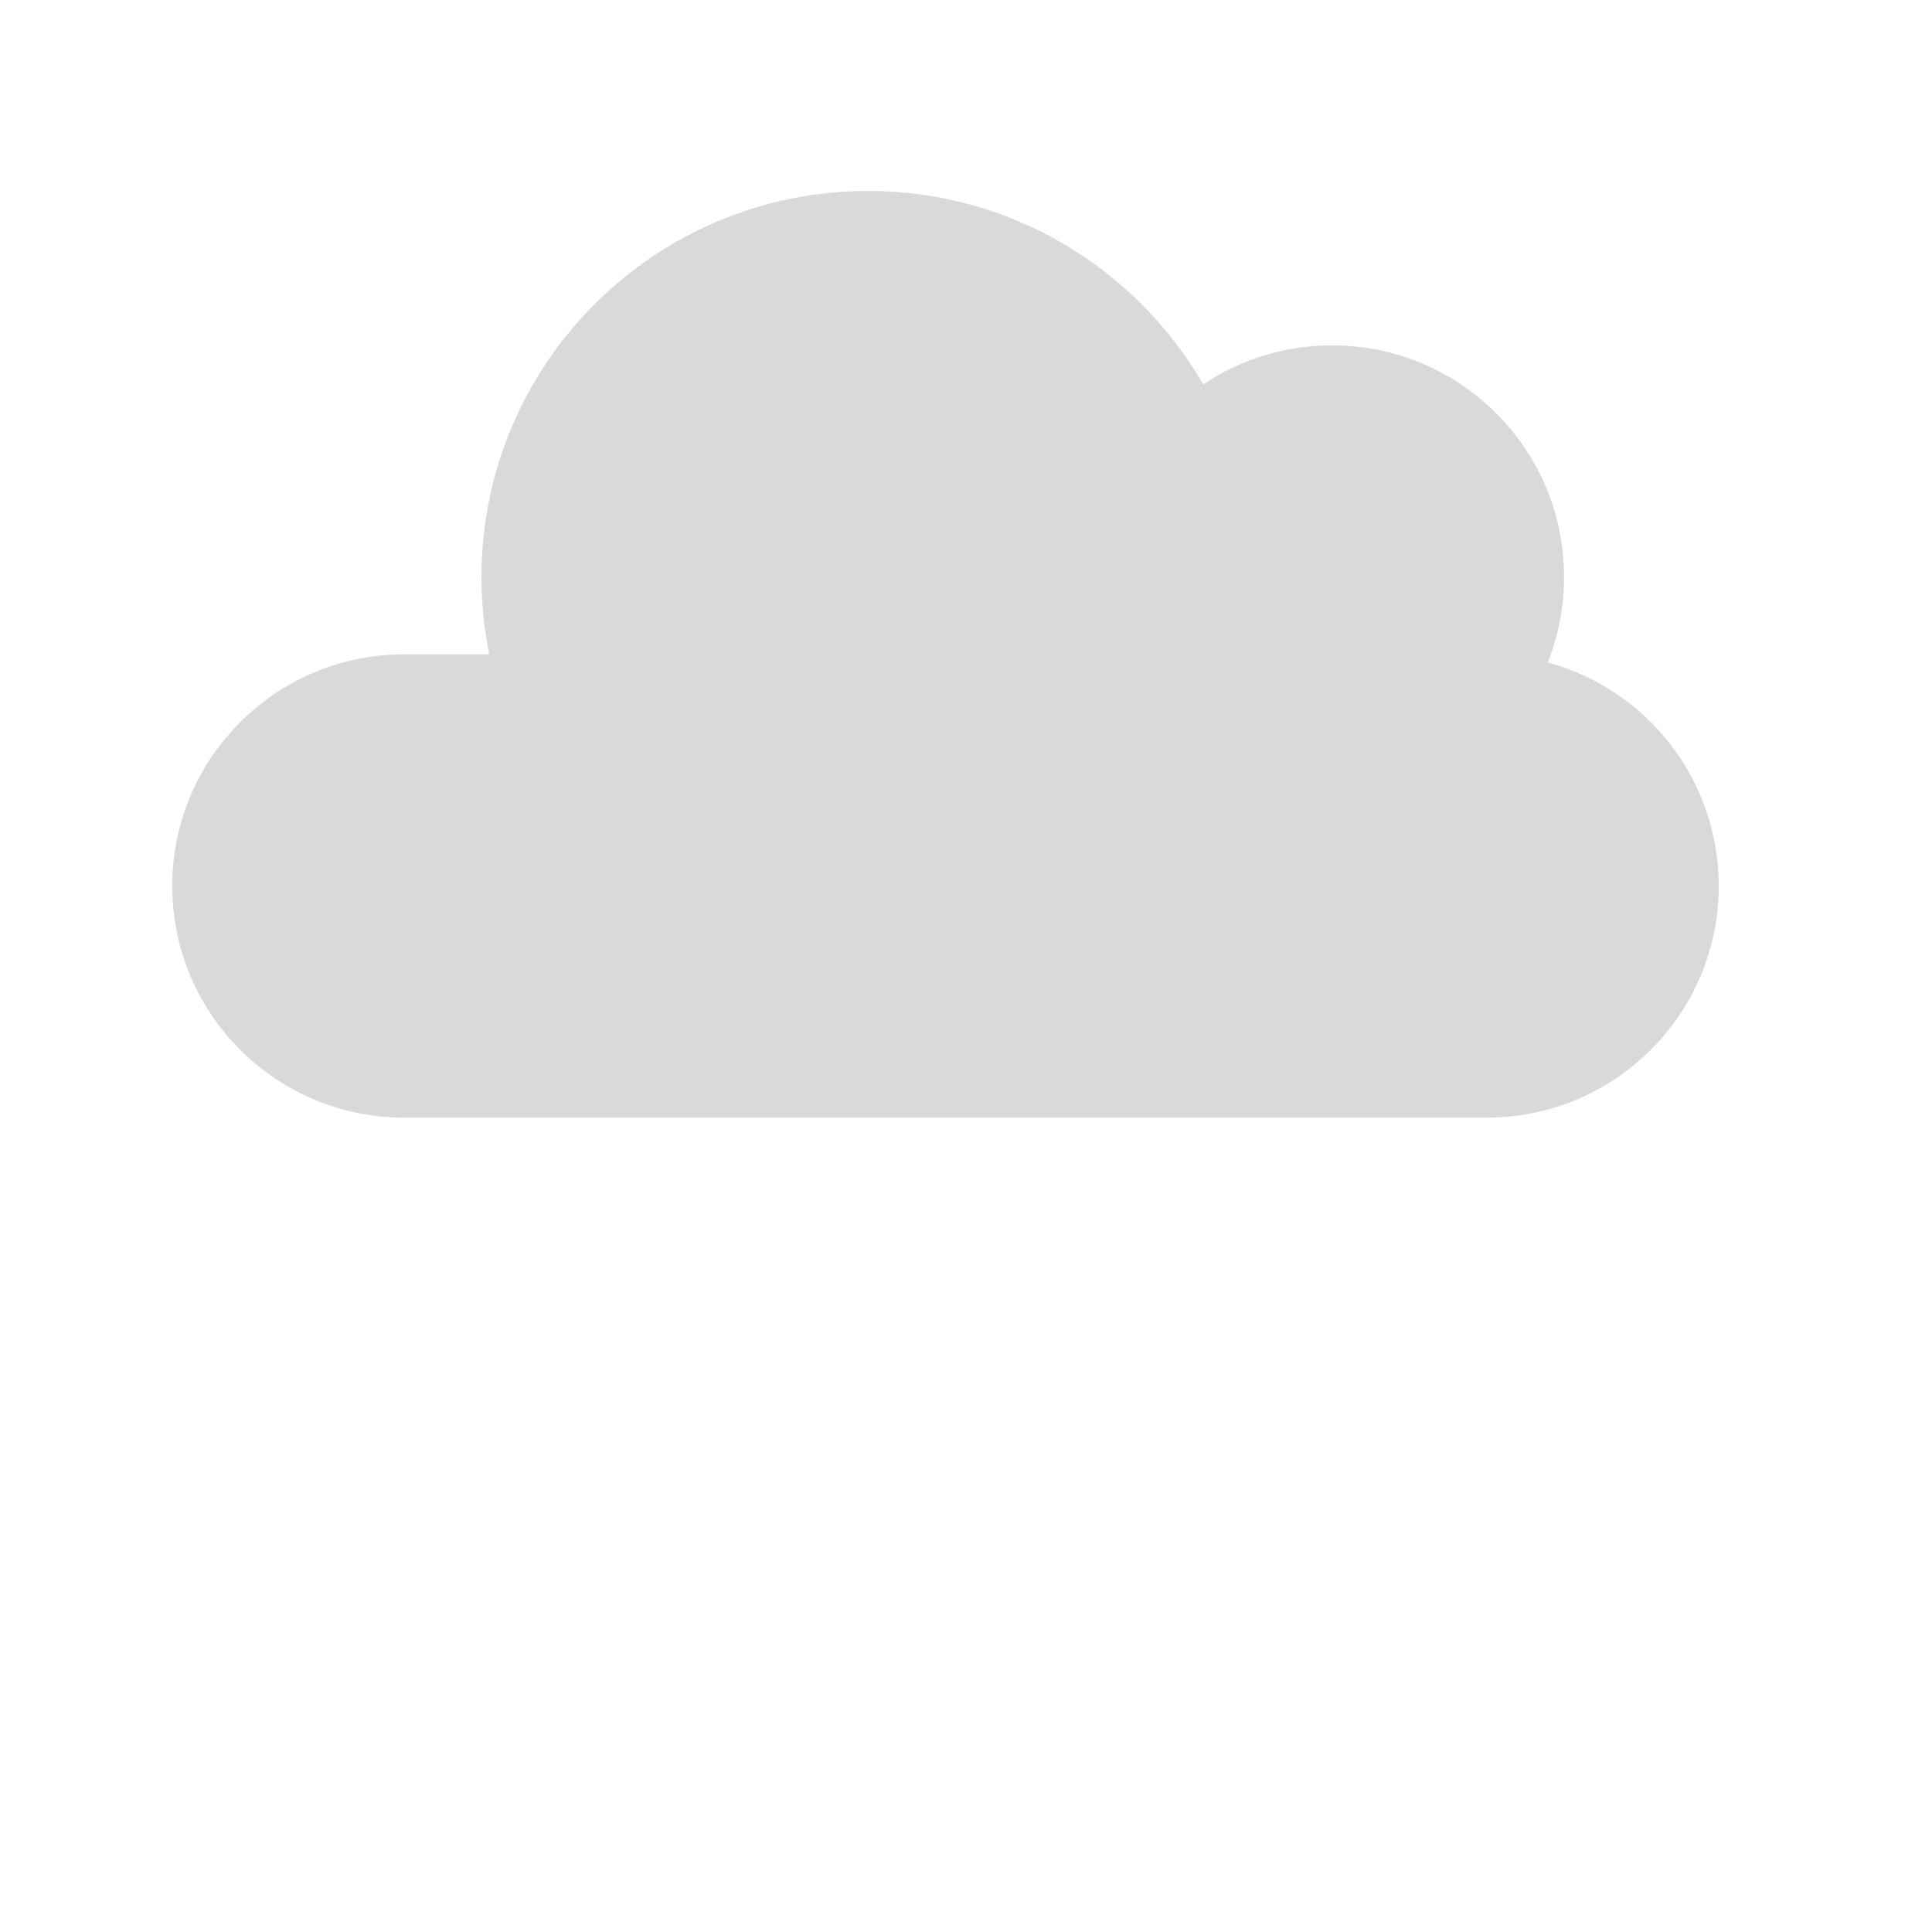 <svg width="145" height="145" viewBox="0 0 145 145" fill="none" xmlns="http://www.w3.org/2000/svg">
<path fill-rule="evenodd" clip-rule="evenodd" d="M90.302 28.848C85.289 20.172 75.903 14.332 65.152 14.332C49.126 14.332 36.135 27.306 36.135 43.309C36.135 45.295 36.335 47.235 36.716 49.11H30.335C20.721 49.11 12.927 56.894 12.927 66.495C12.927 76.097 20.721 83.881 30.335 83.881H111.585C121.2 83.881 128.994 76.097 128.994 66.495C128.994 58.476 123.557 51.724 116.163 49.717C116.951 47.733 117.385 45.57 117.385 43.306C117.385 33.704 109.59 25.92 99.975 25.92C96.395 25.92 93.069 26.999 90.302 28.848Z" fill="#D9D9D9"/>
</svg>
